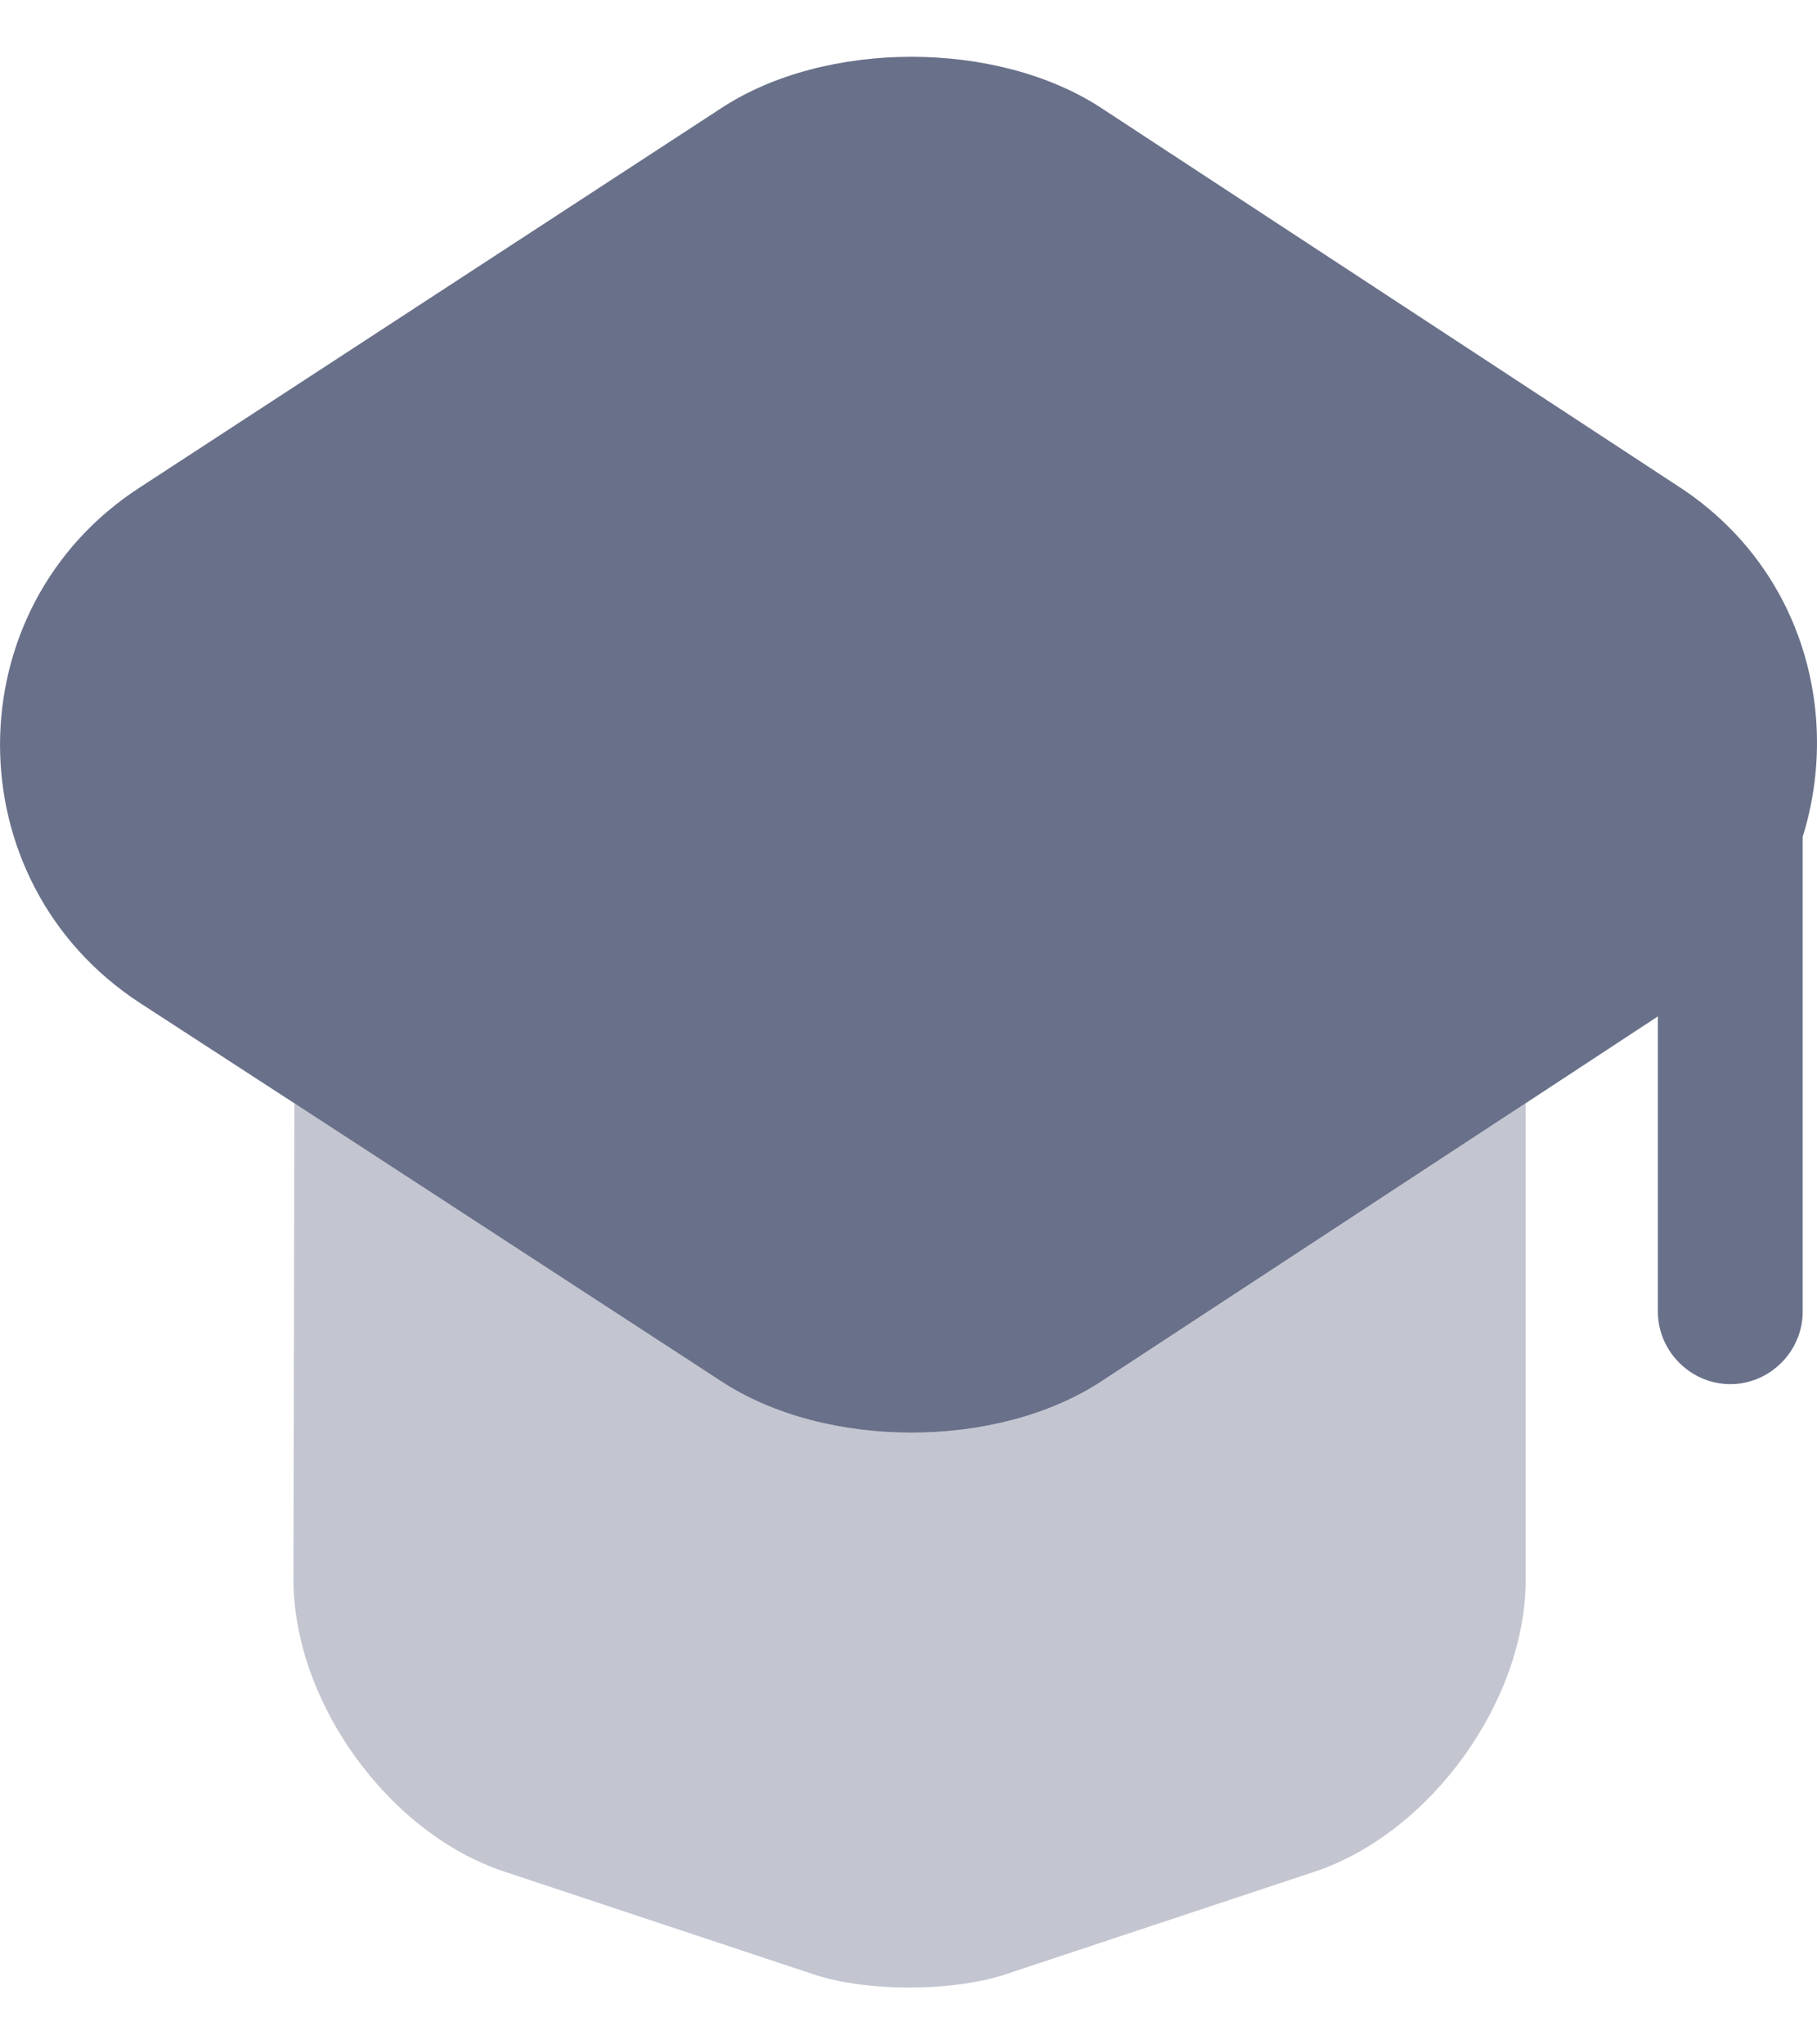<svg width="16" height="18" viewBox="0 0 16 18" fill="none" xmlns="http://www.w3.org/2000/svg">
<path opacity="0.4" d="M13.435 9.714V13.903C13.435 14.983 12.593 16.138 11.581 16.478L8.868 17.379C8.392 17.54 7.618 17.54 7.151 17.379L4.438 16.478C3.417 16.138 2.584 14.983 2.584 13.903L2.592 9.714L6.351 12.161C7.27 12.765 8.783 12.765 9.702 12.161L13.435 9.714Z" fill="#697089"/>
<path d="M14.794 4.292L9.701 0.953C8.782 0.349 7.269 0.349 6.35 0.953L1.231 4.292C-0.41 5.354 -0.41 7.759 1.231 8.83L2.592 9.714L6.35 12.161C7.269 12.765 8.782 12.765 9.701 12.161L13.434 9.714L14.599 8.949V11.549C14.599 11.898 14.888 12.187 15.237 12.187C15.585 12.187 15.874 11.898 15.874 11.549V7.368C16.215 6.272 15.866 4.997 14.794 4.292Z" fill="#697089"/>
</svg>
